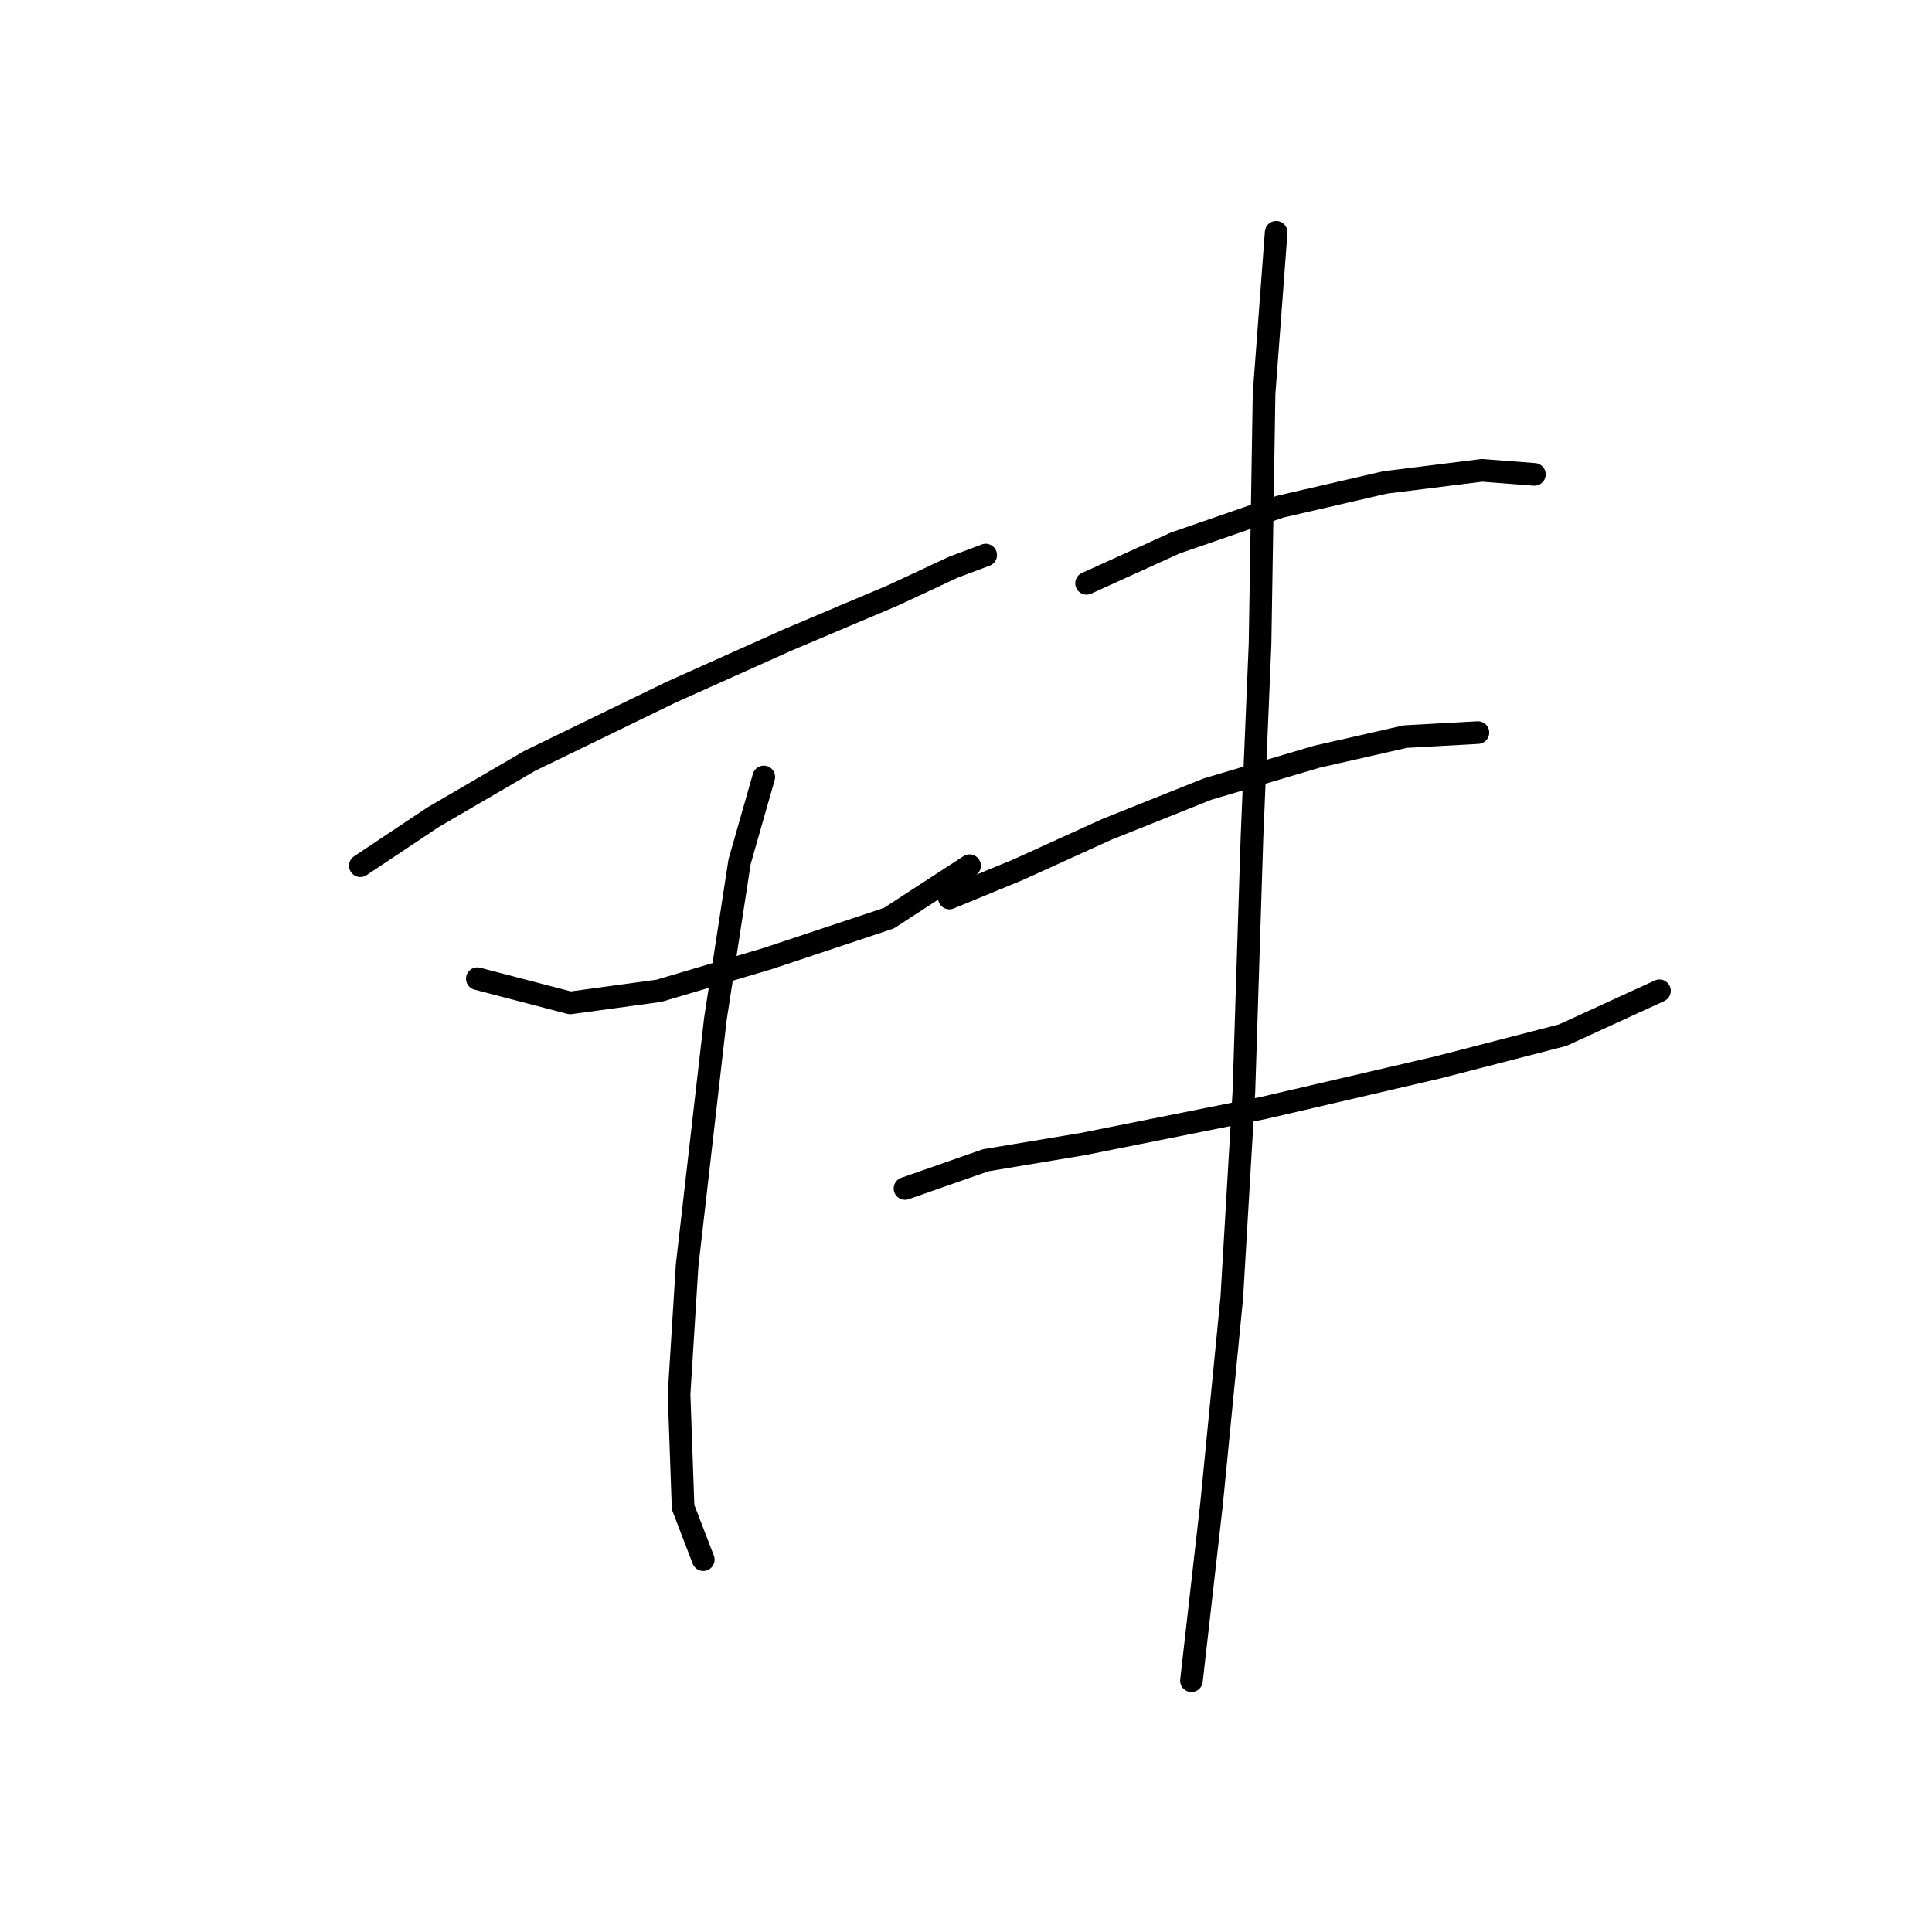 <?xml version="1.0" standalone="no"?>
    <svg width="256" height="256" xmlns="http://www.w3.org/2000/svg" version="1.1">
    <polyline stroke="black" stroke-width="3" stroke-linecap="round" fill="transparent" stroke-linejoin="round" points="47.747 114.713 57.369 108.298 70.2 100.813 88.911 91.725 104.414 84.775 118.313 78.895 126.332 75.153 130.609 73.549 130.609 73.549 " />
        <polyline stroke="black" stroke-width="3" stroke-linecap="round" fill="transparent" stroke-linejoin="round" points="63.25 129.682 75.546 132.889 87.307 131.285 101.741 127.009 117.779 121.663 128.471 114.713 128.471 114.713 " />
        <polyline stroke="black" stroke-width="3" stroke-linecap="round" fill="transparent" stroke-linejoin="round" points="101.206 102.952 97.999 114.178 94.791 135.028 91.049 167.638 89.98 184.745 90.514 199.714 93.187 206.664 93.187 206.664 " />
        <polyline stroke="black" stroke-width="3" stroke-linecap="round" fill="transparent" stroke-linejoin="round" points="143.974 77.291 155.735 71.945 169.635 67.134 183.534 63.926 196.365 62.322 203.314 62.857 203.314 62.857 " />
        <polyline stroke="black" stroke-width="3" stroke-linecap="round" fill="transparent" stroke-linejoin="round" points="125.798 118.99 134.886 115.248 146.647 109.902 160.012 104.556 174.446 100.279 186.207 97.606 195.83 97.071 195.83 97.071 " />
        <polyline stroke="black" stroke-width="3" stroke-linecap="round" fill="transparent" stroke-linejoin="round" points="119.917 157.481 130.609 153.739 143.44 151.6 167.496 146.789 190.484 141.443 207.057 137.166 219.887 131.285 219.887 131.285 " />
        <polyline stroke="black" stroke-width="3" stroke-linecap="round" fill="transparent" stroke-linejoin="round" points="169.1 30.781 167.496 52.165 166.962 85.31 165.893 110.971 164.823 144.65 163.22 171.915 160.547 199.179 157.874 222.702 157.874 222.702 " />
        </svg>